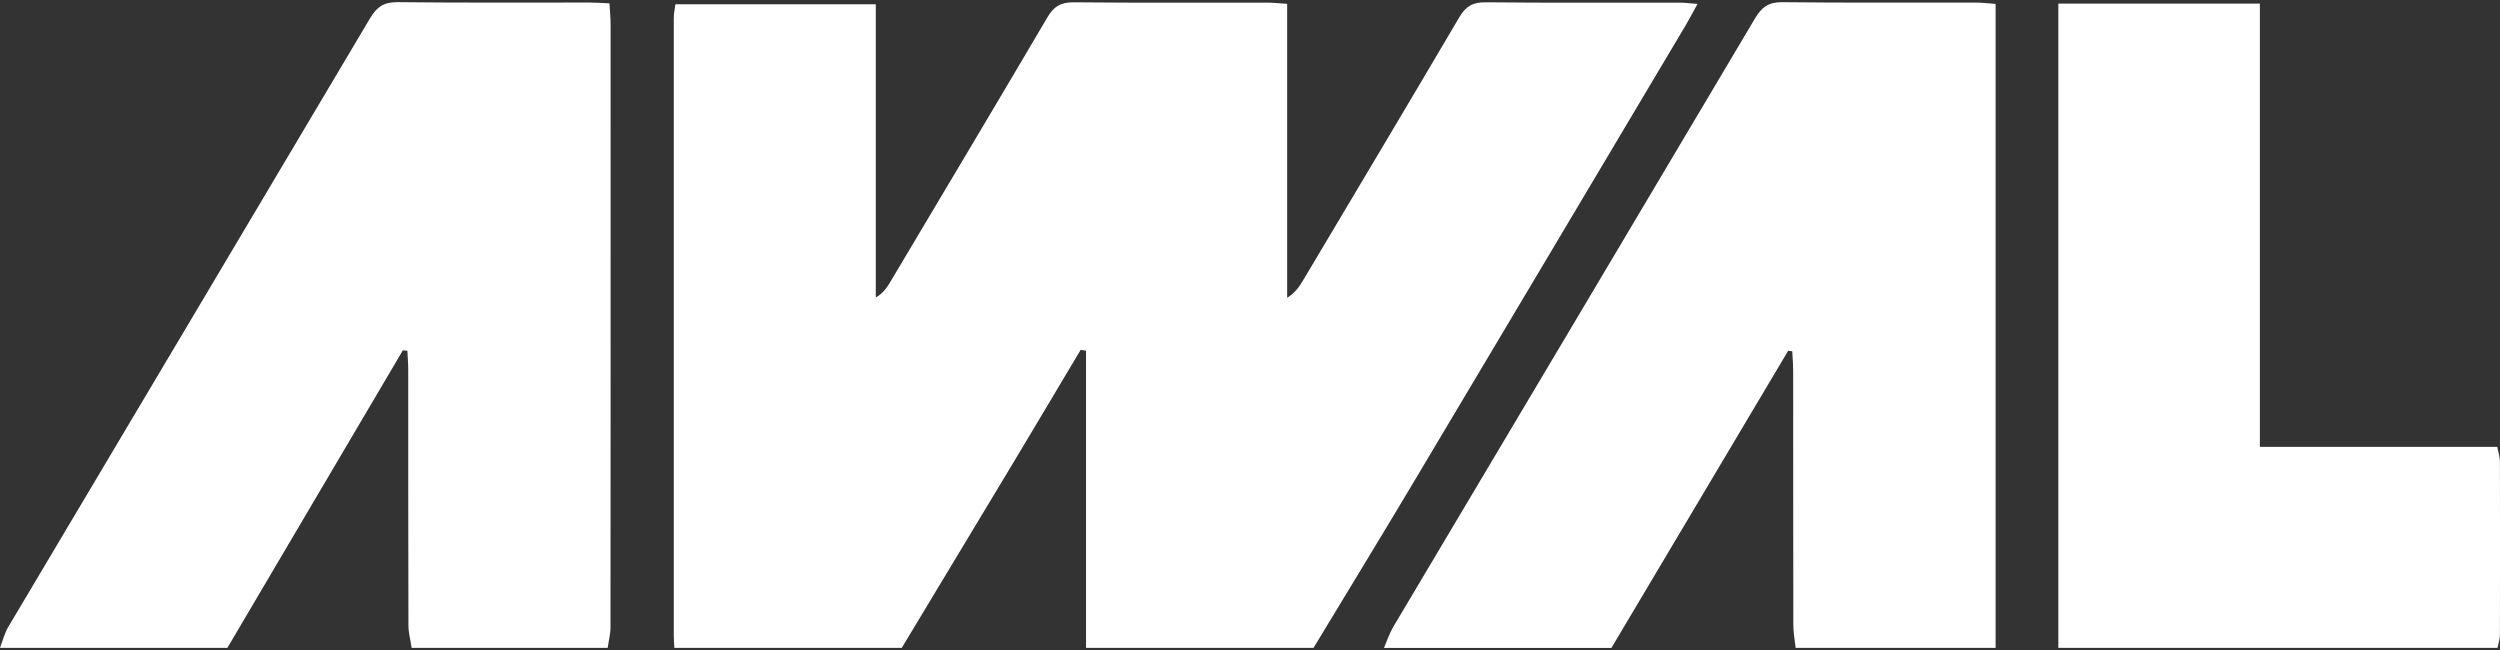 <svg width="150" height="39" viewBox="0 0 150 39" fill="none" xmlns="http://www.w3.org/2000/svg">
<rect x="0" y="0" width="150" height="39" fill="#333333" stroke="none"/>
<g clip-path="url(#clip0_1326_175)">
<path d="M78.806 38.871H65.162V21.044C65.056 21.025 64.95 21.006 64.841 20.988C63.48 23.27 62.123 25.555 60.754 27.835C58.541 31.516 56.322 35.195 54.105 38.873H40.461C40.449 38.643 40.428 38.413 40.428 38.182C40.428 25.814 40.425 13.445 40.428 1.078C40.428 0.79 40.494 0.499 40.524 0.255H52.547V17.847C53.002 17.589 53.219 17.251 53.424 16.905C56.569 11.618 59.727 6.337 62.846 1.037C63.228 0.387 63.647 0.131 64.42 0.138C68.298 0.178 72.178 0.155 76.059 0.159C76.4 0.159 76.742 0.201 77.23 0.231V17.868C77.725 17.558 77.967 17.184 78.196 16.802C81.322 11.549 84.458 6.302 87.559 1.034C87.941 0.385 88.36 0.129 89.133 0.138C93.011 0.178 96.891 0.155 100.772 0.159C101.076 0.159 101.38 0.201 101.851 0.236C101.575 0.736 101.368 1.134 101.139 1.52C95.659 10.729 90.181 19.941 84.689 29.145C82.748 32.4 80.769 35.634 78.808 38.878L78.806 38.871Z" fill="white"/>
<path d="M0 38.871C0.163 38.45 0.269 37.998 0.497 37.614C7.73 25.439 14.98 13.273 22.206 1.092C22.604 0.42 23.033 0.12 23.86 0.129C27.701 0.176 31.541 0.148 35.381 0.153C35.73 0.153 36.079 0.18 36.566 0.201C36.592 0.639 36.635 1.044 36.635 1.446C36.639 13.508 36.639 25.569 36.63 37.631C36.63 38.045 36.519 38.457 36.46 38.871H24.699C24.633 38.424 24.508 37.977 24.506 37.531C24.491 32.412 24.498 27.293 24.494 22.177C24.494 21.8 24.461 21.423 24.442 21.044C24.352 21.037 24.261 21.028 24.171 21.021C20.66 26.972 17.15 32.922 13.642 38.873H0V38.871Z" fill="white"/>
<path d="M83.04 38.871C83.222 38.452 83.361 38.01 83.591 37.619C90.827 25.448 98.077 13.284 105.3 1.106C105.698 0.434 106.116 0.12 106.947 0.131C110.825 0.176 114.706 0.15 118.584 0.155C118.926 0.155 119.267 0.201 119.736 0.234V38.873H107.739C107.689 38.417 107.6 37.961 107.6 37.507C107.59 32.421 107.595 27.335 107.59 22.249C107.59 21.858 107.555 21.467 107.536 21.076L107.289 21.048C103.755 26.991 100.218 32.933 96.684 38.876H83.04V38.871Z" fill="white"/>
<path d="M123.501 38.871V0.218H135.592V26.814H149.835C149.903 27.175 149.993 27.426 149.995 27.677C150.005 31.146 150.005 34.615 149.995 38.084C149.995 38.347 149.901 38.608 149.849 38.871H123.501Z" fill="white"/>
</g>
<defs>
<clipPath id="clip0_1326_175">
<rect width="150" height="38.742" fill="white" transform="translate(0 0.129)"/>
</clipPath>
</defs>
</svg>
